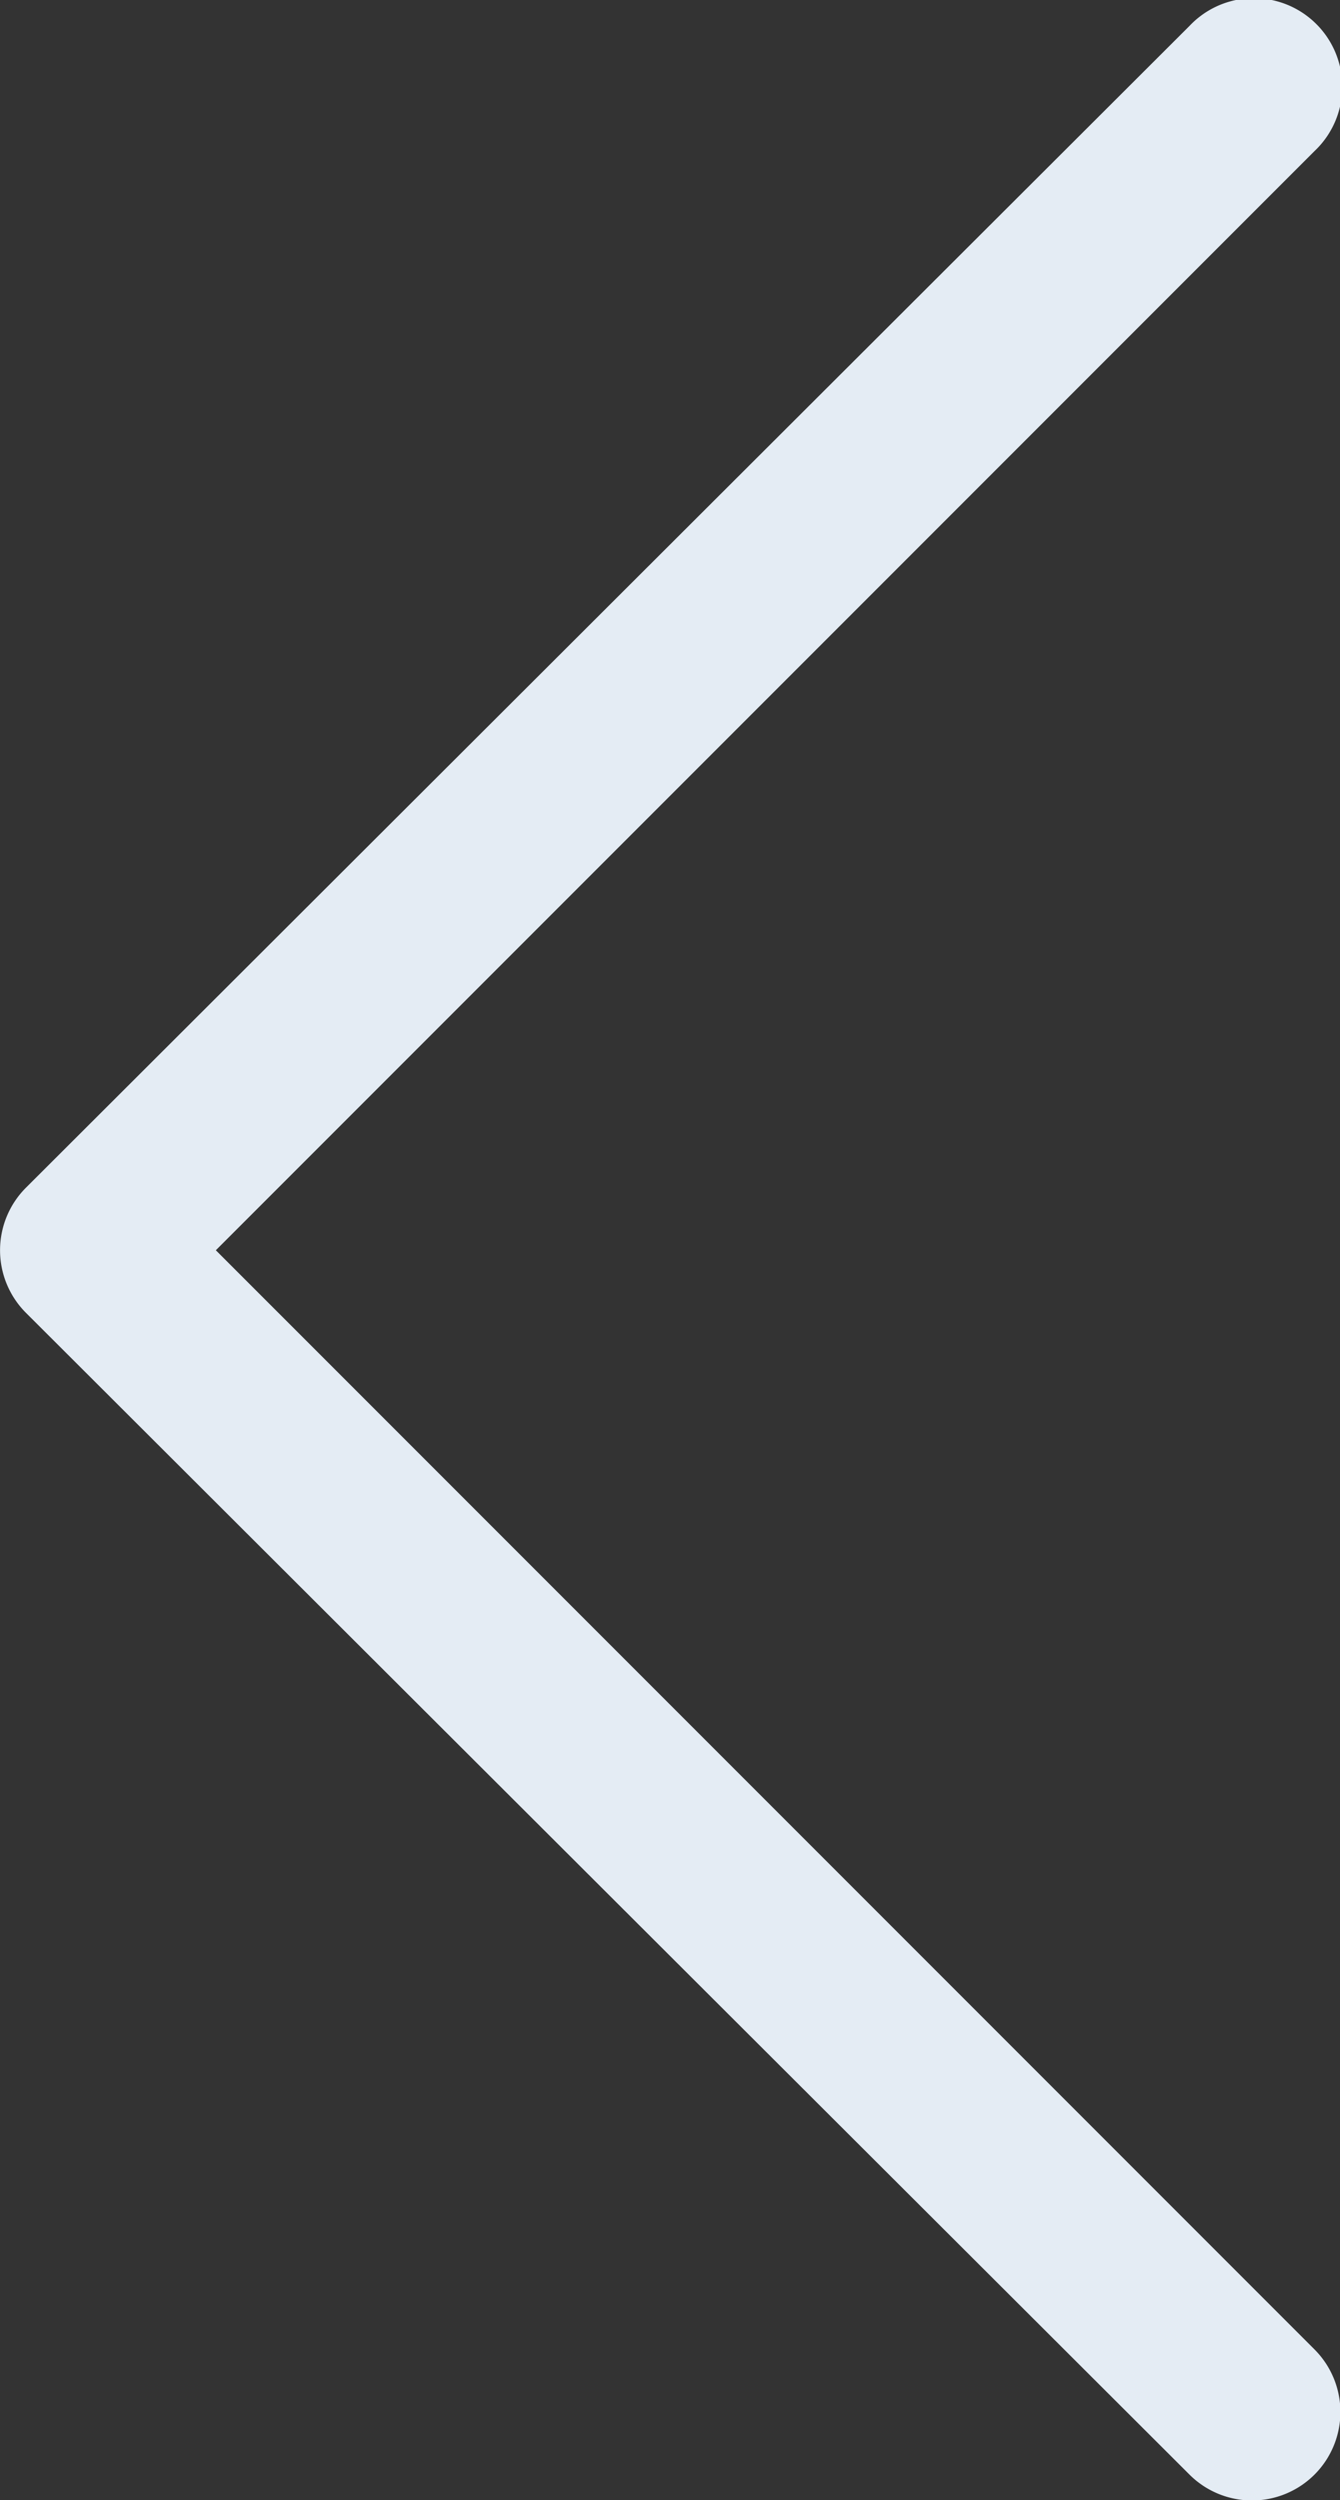 <svg id="Layer_1" data-name="Layer 1" xmlns="http://www.w3.org/2000/svg" viewBox="0 0 28.93 53.95"><rect x="0" y="0" width="28.93" height="53.95" fill="#333333" stroke="none"/><defs><style>.cls-1{fill:#e4ecf4}</style></defs><title>left-arrow</title><path class="cls-1" d="M41.21 56.42a1.91 1.91 0 0 0 2.7 0 1.91 1.91 0 0 0 0-2.7L20.19 30 43.91 6.28a1.91 1.91 0 1 0-2.7-2.7L16.09 28.65a1.91 1.91 0 0 0 0 2.7z" transform="translate(-15.53 -3.02)"/></svg>